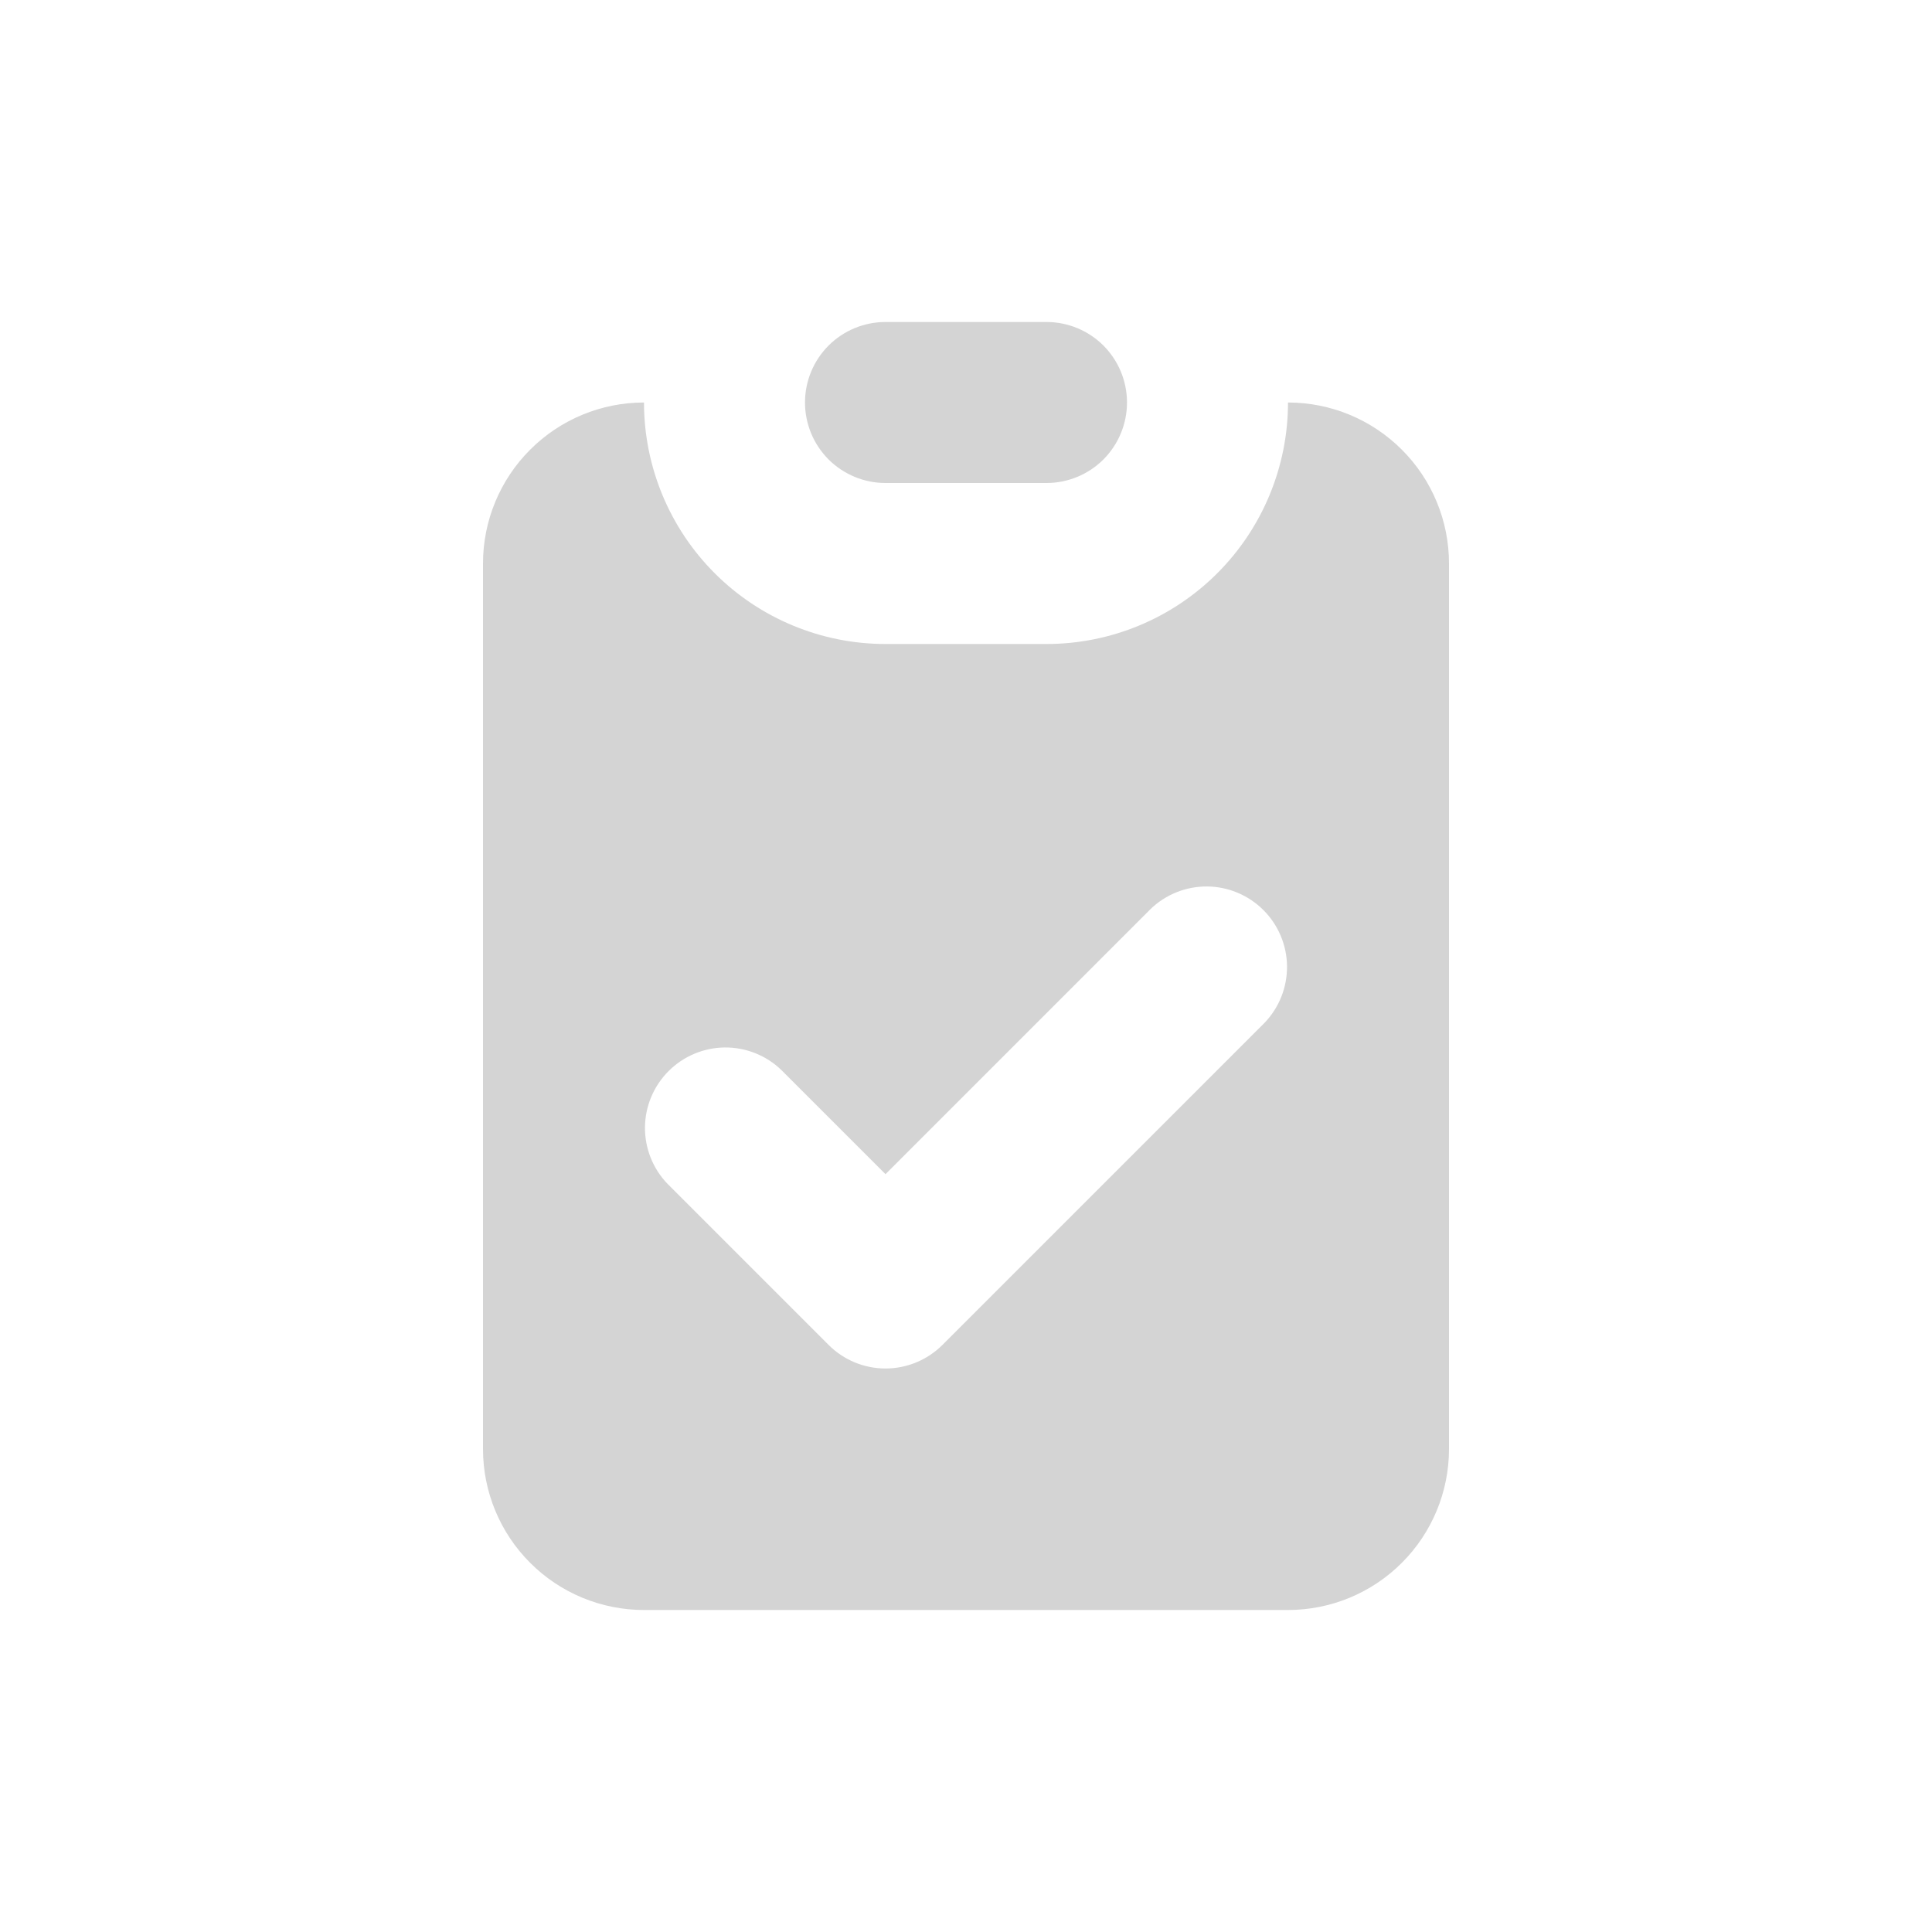 <svg width="36" height="36" viewBox="0 0 36 36" fill="none" xmlns="http://www.w3.org/2000/svg">
<path d="M15.439 6.439C15.721 6.158 16.102 6 16.5 6H19.5C19.898 6 20.279 6.158 20.561 6.439C20.842 6.721 21 7.102 21 7.5C21 7.898 20.842 8.279 20.561 8.561C20.279 8.842 19.898 9 19.5 9H16.5C16.102 9 15.721 8.842 15.439 8.561C15.158 8.279 15 7.898 15 7.5C15 7.102 15.158 6.721 15.439 6.439Z" fill="#D4D4D4"/>
<path fill-rule="evenodd" clip-rule="evenodd" d="M9.879 8.379C9.316 8.941 9 9.704 9 10.5V27C9 27.796 9.316 28.559 9.879 29.121C10.441 29.684 11.204 30 12 30H24C24.796 30 25.559 29.684 26.121 29.121C26.684 28.559 27 27.796 27 27V10.5C27 9.704 26.684 8.941 26.121 8.379C25.559 7.816 24.796 7.5 24 7.5C24 8.693 23.526 9.838 22.682 10.682C21.838 11.526 20.694 12 19.5 12H16.5C15.306 12 14.162 11.526 13.318 10.682C12.474 9.838 12 8.693 12 7.5C11.204 7.5 10.441 7.816 9.879 8.379ZM23.982 18.005C23.985 18.399 23.834 18.778 23.561 19.061L17.561 25.061C17.279 25.342 16.898 25.5 16.5 25.5C16.102 25.5 15.721 25.342 15.44 25.061L12.44 22.061C12.166 21.778 12.015 21.399 12.018 21.005C12.022 20.612 12.18 20.236 12.458 19.958C12.736 19.68 13.112 19.522 13.505 19.518C13.899 19.515 14.278 19.666 14.56 19.939L16.5 21.879L21.439 16.939C21.722 16.666 22.101 16.515 22.495 16.518C22.888 16.522 23.264 16.68 23.542 16.958C23.82 17.236 23.978 17.612 23.982 18.005Z" fill="#D4D4D4"/>
</svg>
